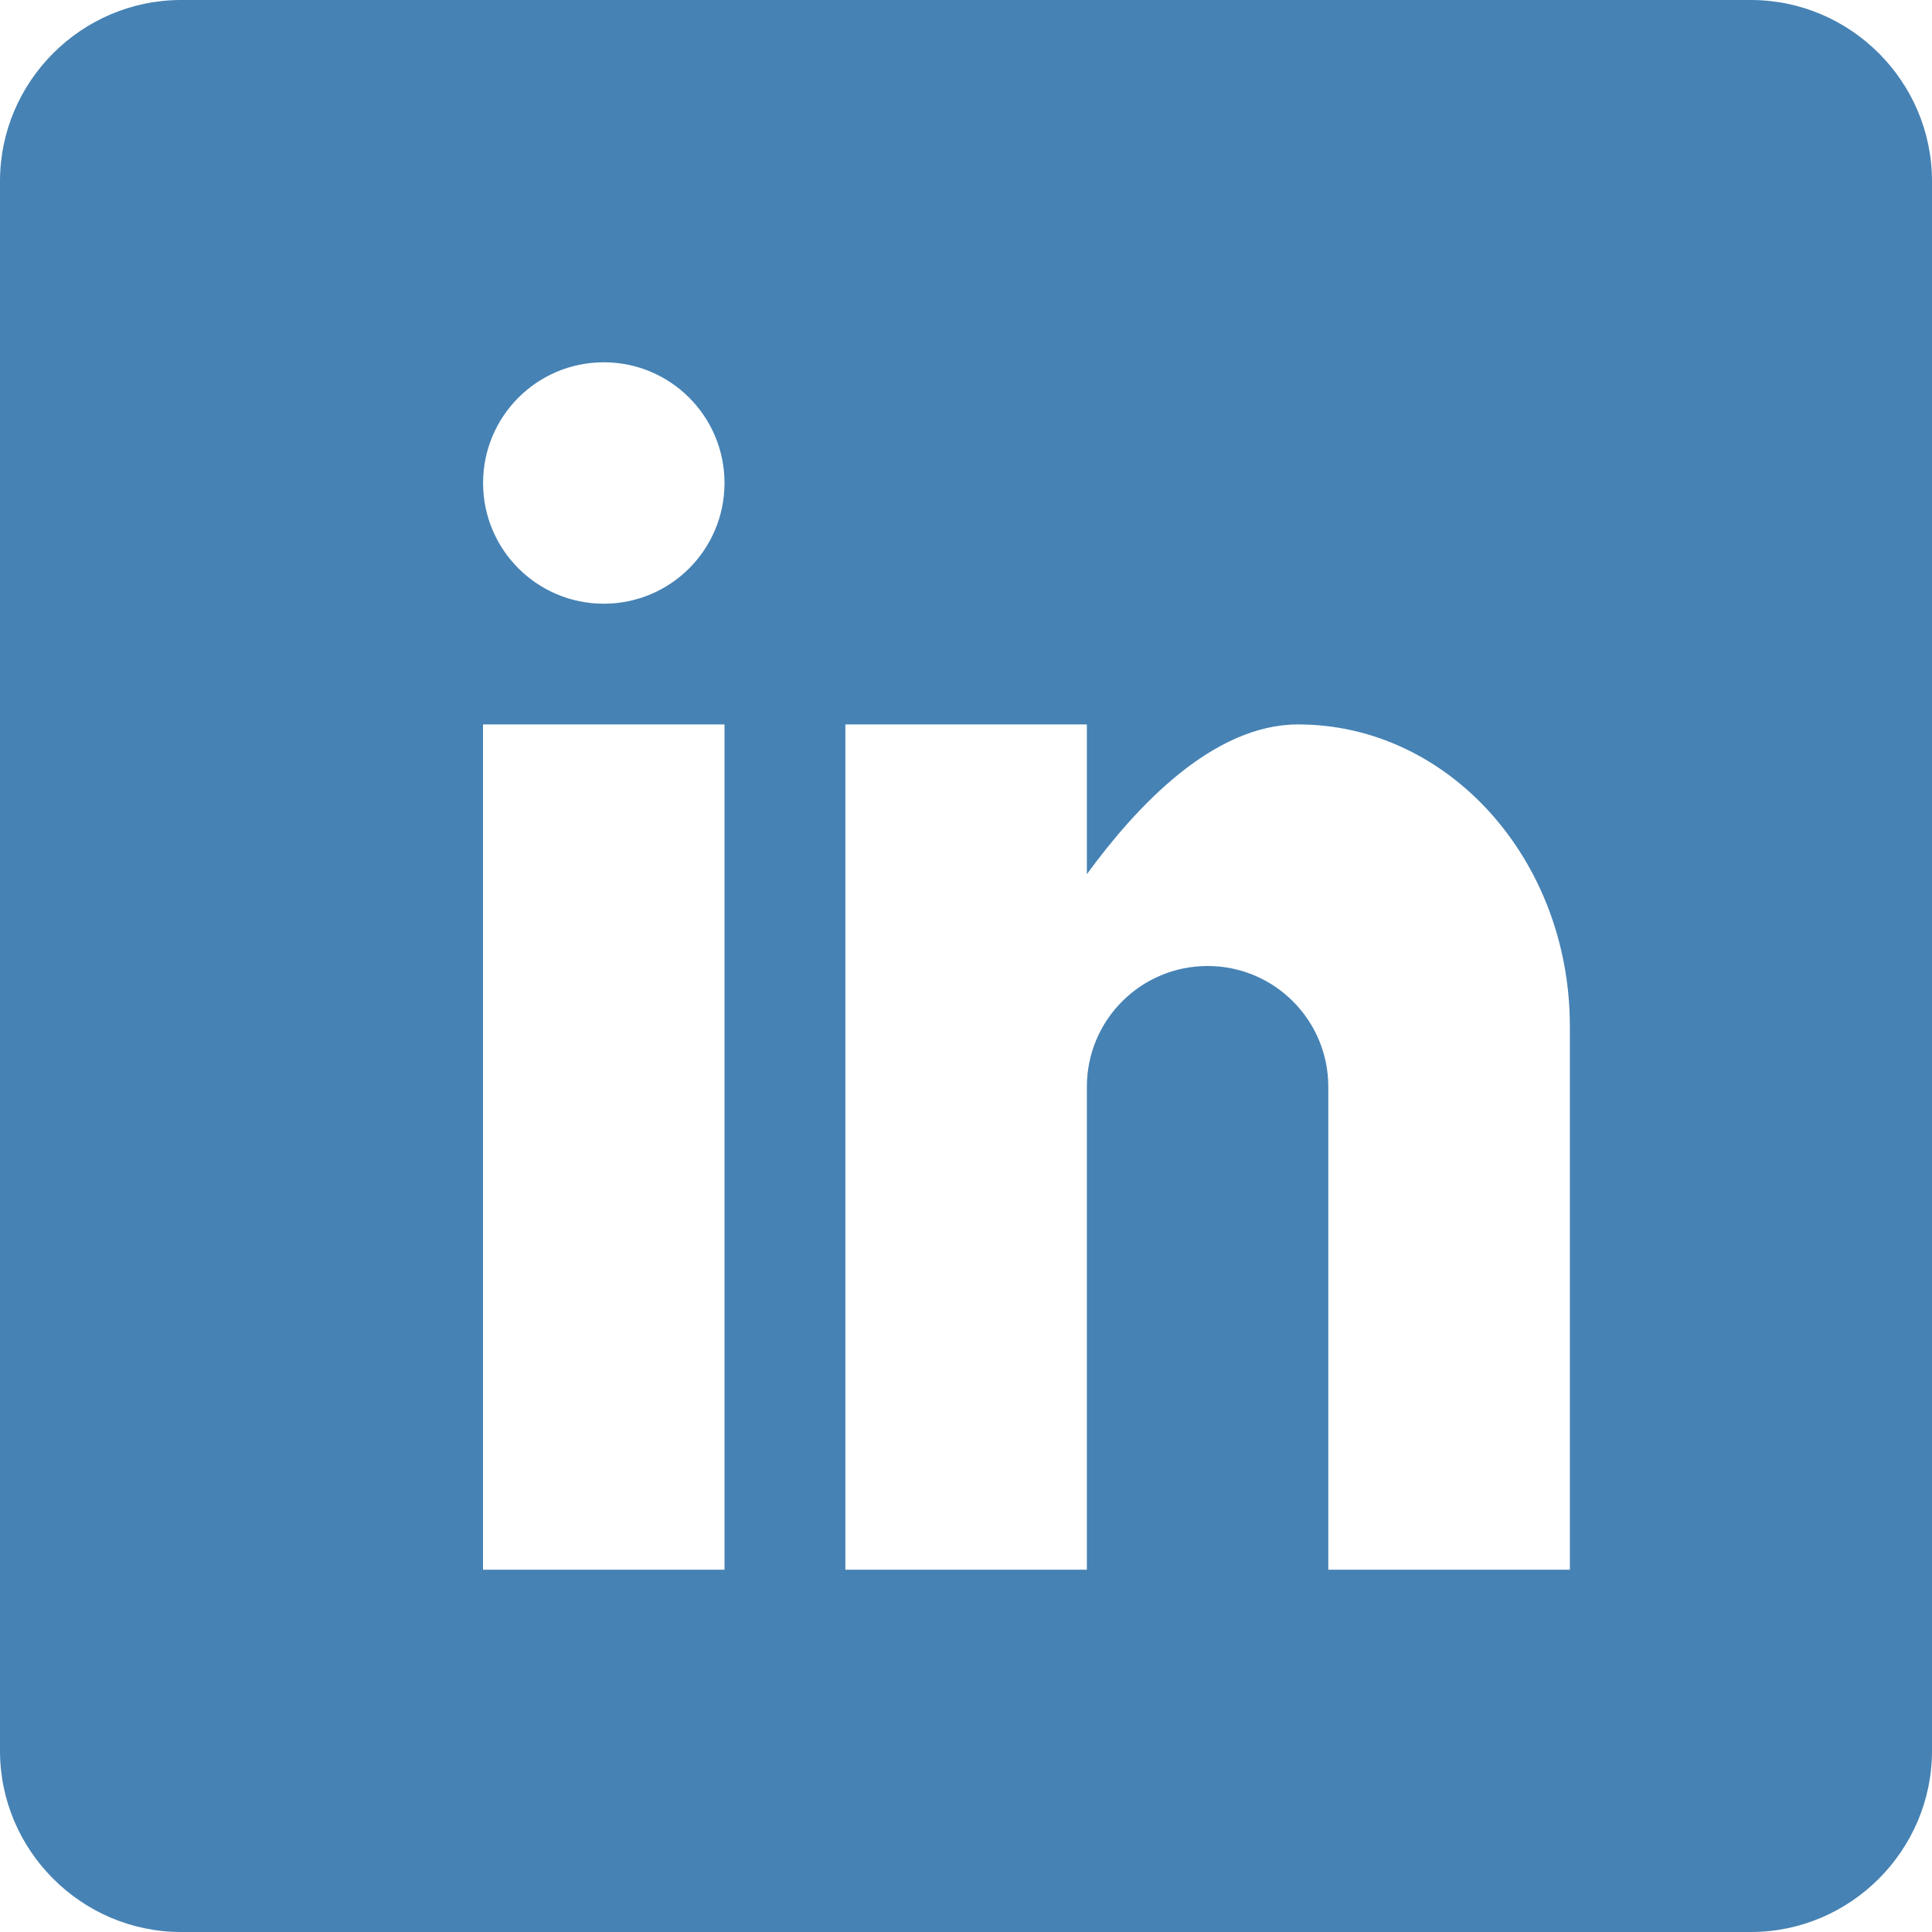 <svg width="25" height="25" xmlns="http://www.w3.org/2000/svg">
 <g>
  <title>background</title>
  <rect x="-1" y="-1" width="27" height="27" id="canvas_background" fill="none"/>
 </g>

 <g>
  <title>Layer 1</title>
  <g id="surface1">
   <path d="m22.656,0l-20.312,0c-1.289,0 -2.344,1.055 -2.344,2.344l0,20.312c0,1.289 1.055,2.344 2.344,2.344l20.312,0c1.289,0 2.344,-1.055 2.344,-2.344l0,-20.312c0,-1.289 -1.055,-2.344 -2.344,-2.344zm-13.281,20.312l-3.125,0l0,-10.938l3.125,0l0,10.938zm-1.562,-12.5c-0.863,0 -1.562,-0.699 -1.562,-1.562c0,-0.863 0.699,-1.562 1.562,-1.562c0.863,0 1.562,0.699 1.562,1.562c0,0.863 -0.699,1.562 -1.562,1.562zm12.5,12.5l-3.125,0l0,-6.25c0,-0.863 -0.699,-1.562 -1.562,-1.562c-0.863,0 -1.562,0.699 -1.562,1.562l0,6.25l-3.125,0l0,-10.938l3.125,0l0,1.938c0.645,-0.883 1.633,-1.938 2.734,-1.938c1.945,0 3.516,1.75 3.516,3.906l0,7.031zm0,0" fill="#4682b4" fill-rule="evenodd" id="svg_1"/>
  </g>
 </g>
</svg>